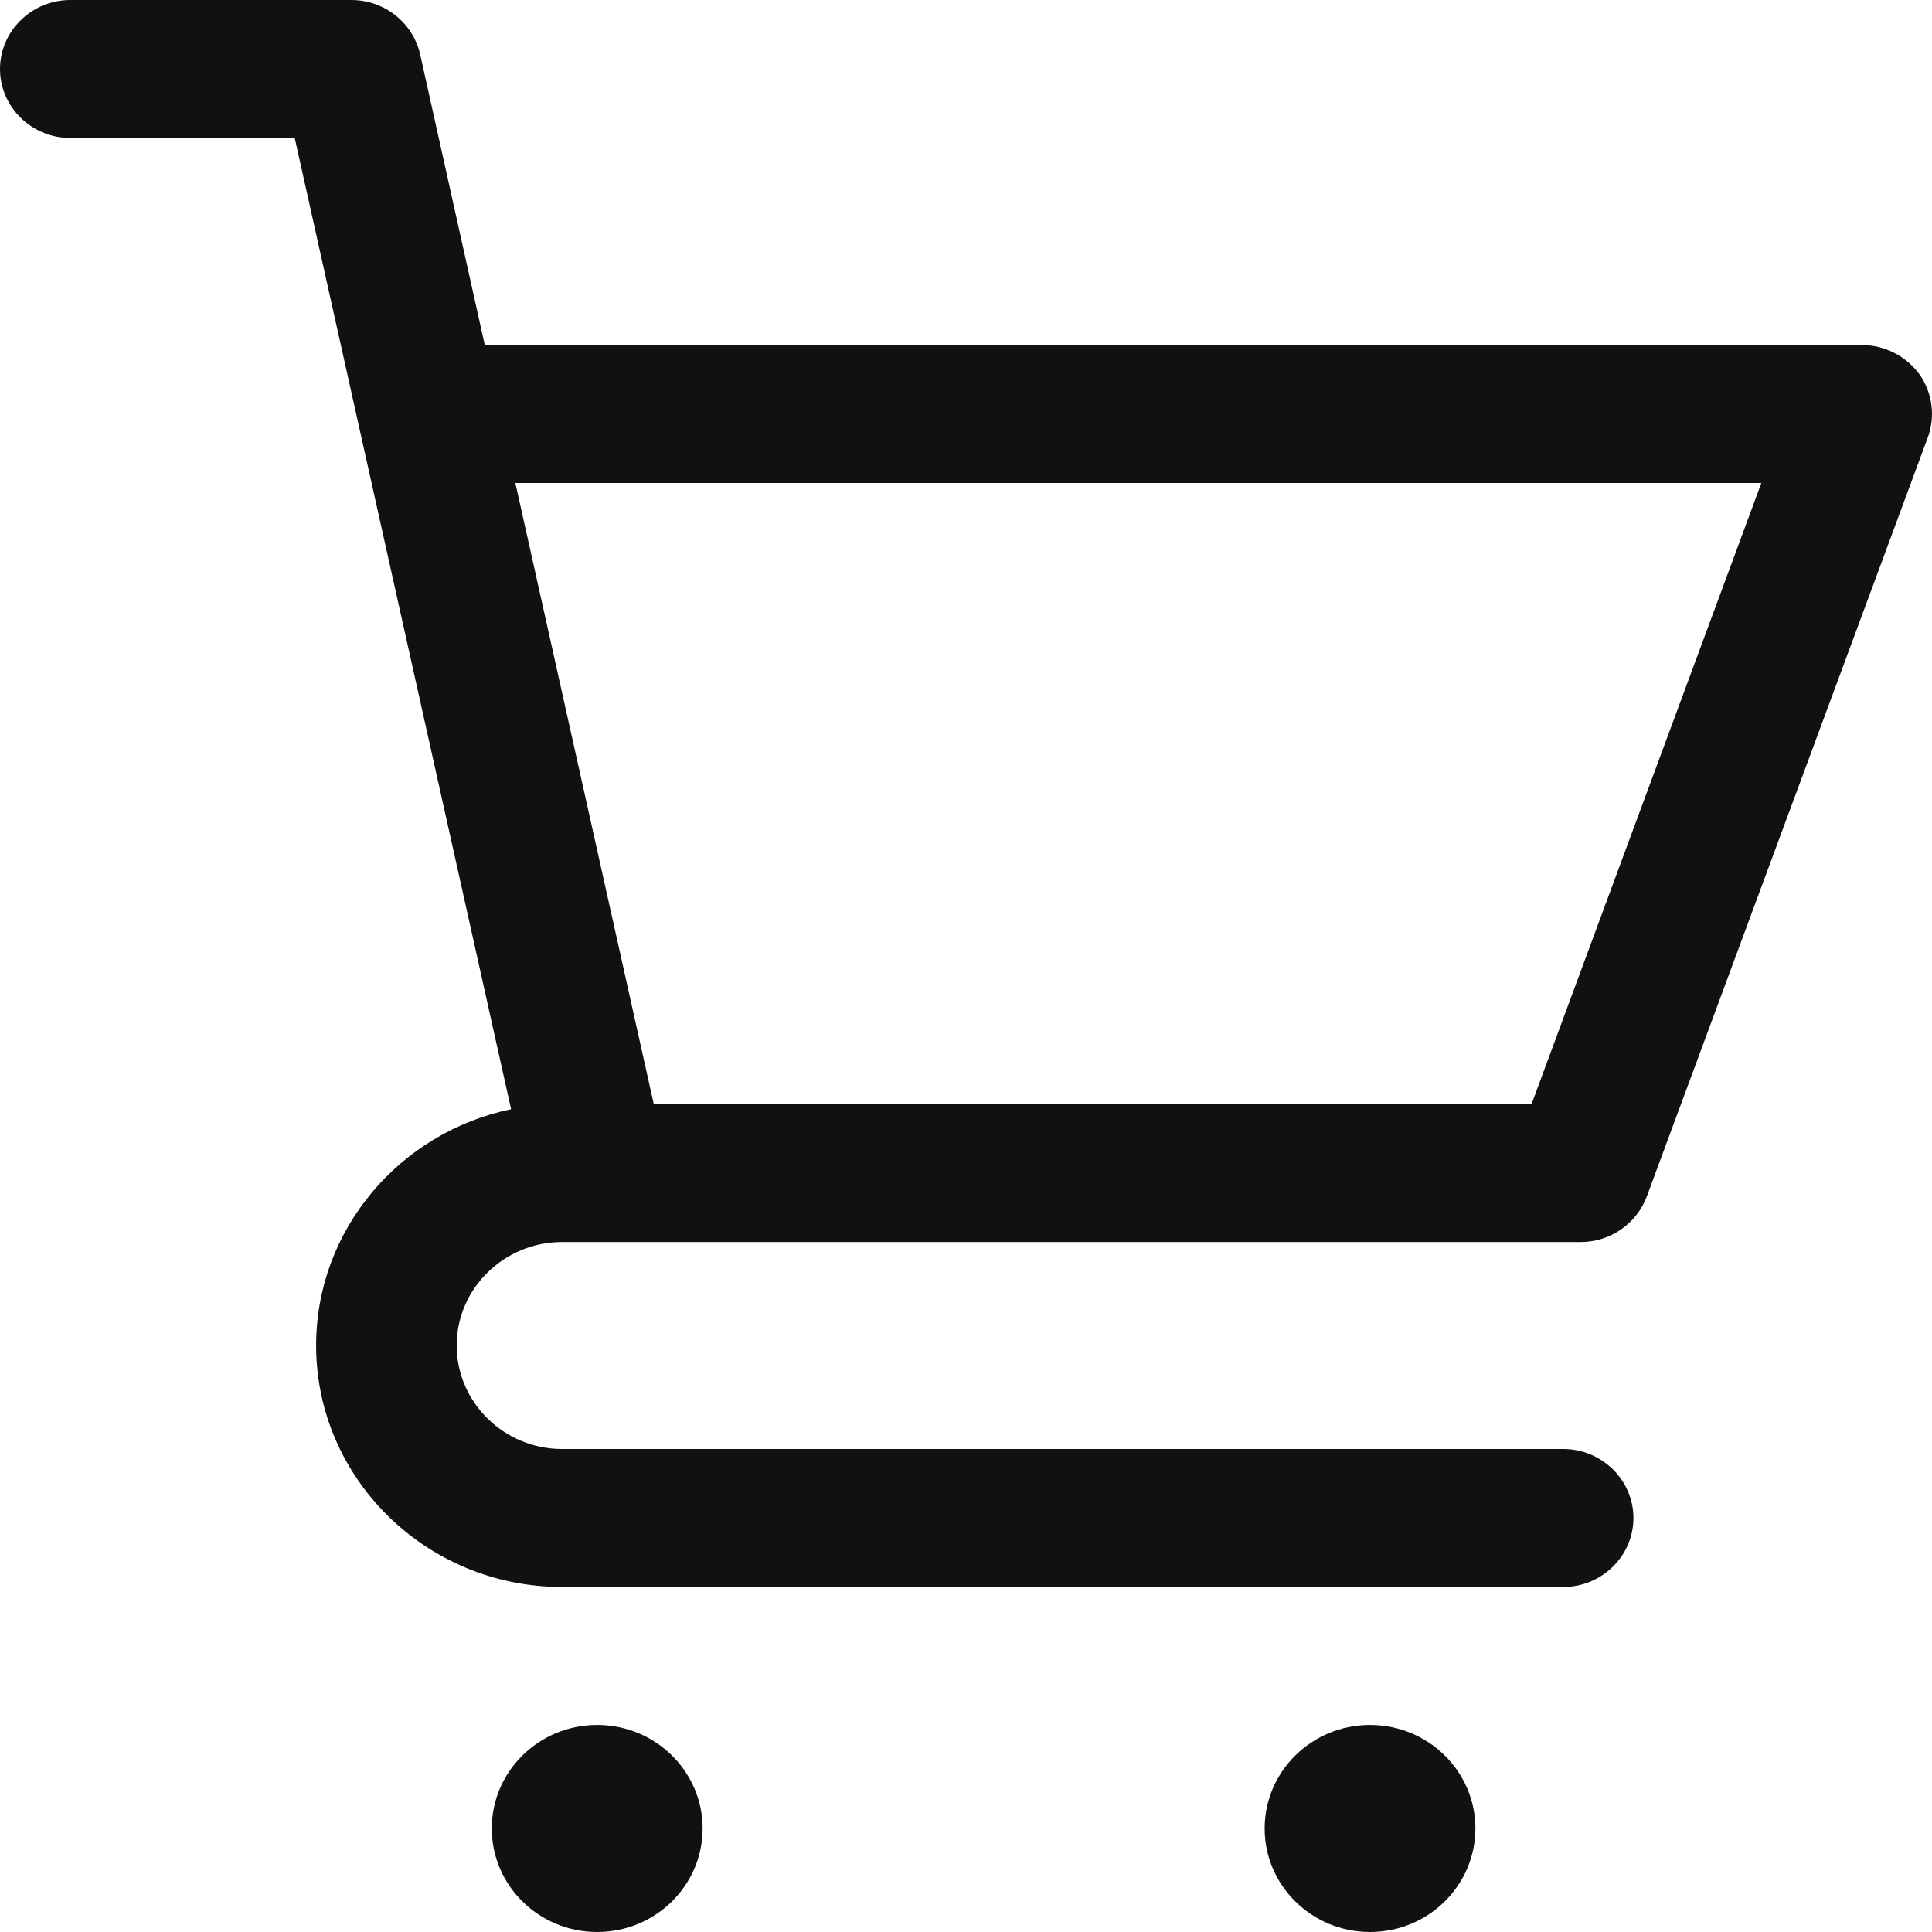<svg width="24" height="24" viewBox="0 0 24 24" fill="none" xmlns="http://www.w3.org/2000/svg">
<path d="M23.128 4.286H6.022L5.219 0.673C5.127 0.279 4.774 0 4.364 0H0.873C0.393 0 0 0.386 0 0.857C0 1.329 0.393 1.714 0.873 1.714H3.661L6.349 13.779C4.966 14.066 3.927 15.274 3.927 16.714C3.927 18.369 5.298 19.714 6.982 19.714H19.419C19.899 19.714 20.291 19.329 20.291 18.857C20.291 18.386 19.899 18 19.419 18H6.982C6.262 18 5.673 17.421 5.673 16.714C5.673 16.007 6.262 15.429 6.982 15.429H7.418H19.419H19.637C20.003 15.429 20.331 15.201 20.457 14.863L23.948 5.434C24.044 5.173 24.005 4.877 23.844 4.65C23.678 4.423 23.412 4.286 23.128 4.286ZM19.026 13.714H8.121L6.402 6H21.88L19.026 13.714Z" fill="#111111"/>
<path d="M7.418 24C8.142 24 8.728 23.424 8.728 22.714C8.728 22.004 8.142 21.428 7.418 21.428C6.695 21.428 6.109 22.004 6.109 22.714C6.109 23.424 6.695 24 7.418 24Z" fill="#111111"/>
<path d="M17.019 24C17.742 24 18.328 23.424 18.328 22.714C18.328 22.004 17.742 21.428 17.019 21.428C16.296 21.428 15.71 22.004 15.71 22.714C15.71 23.424 16.296 24 17.019 24Z" fill="#111111"/>
</svg>
